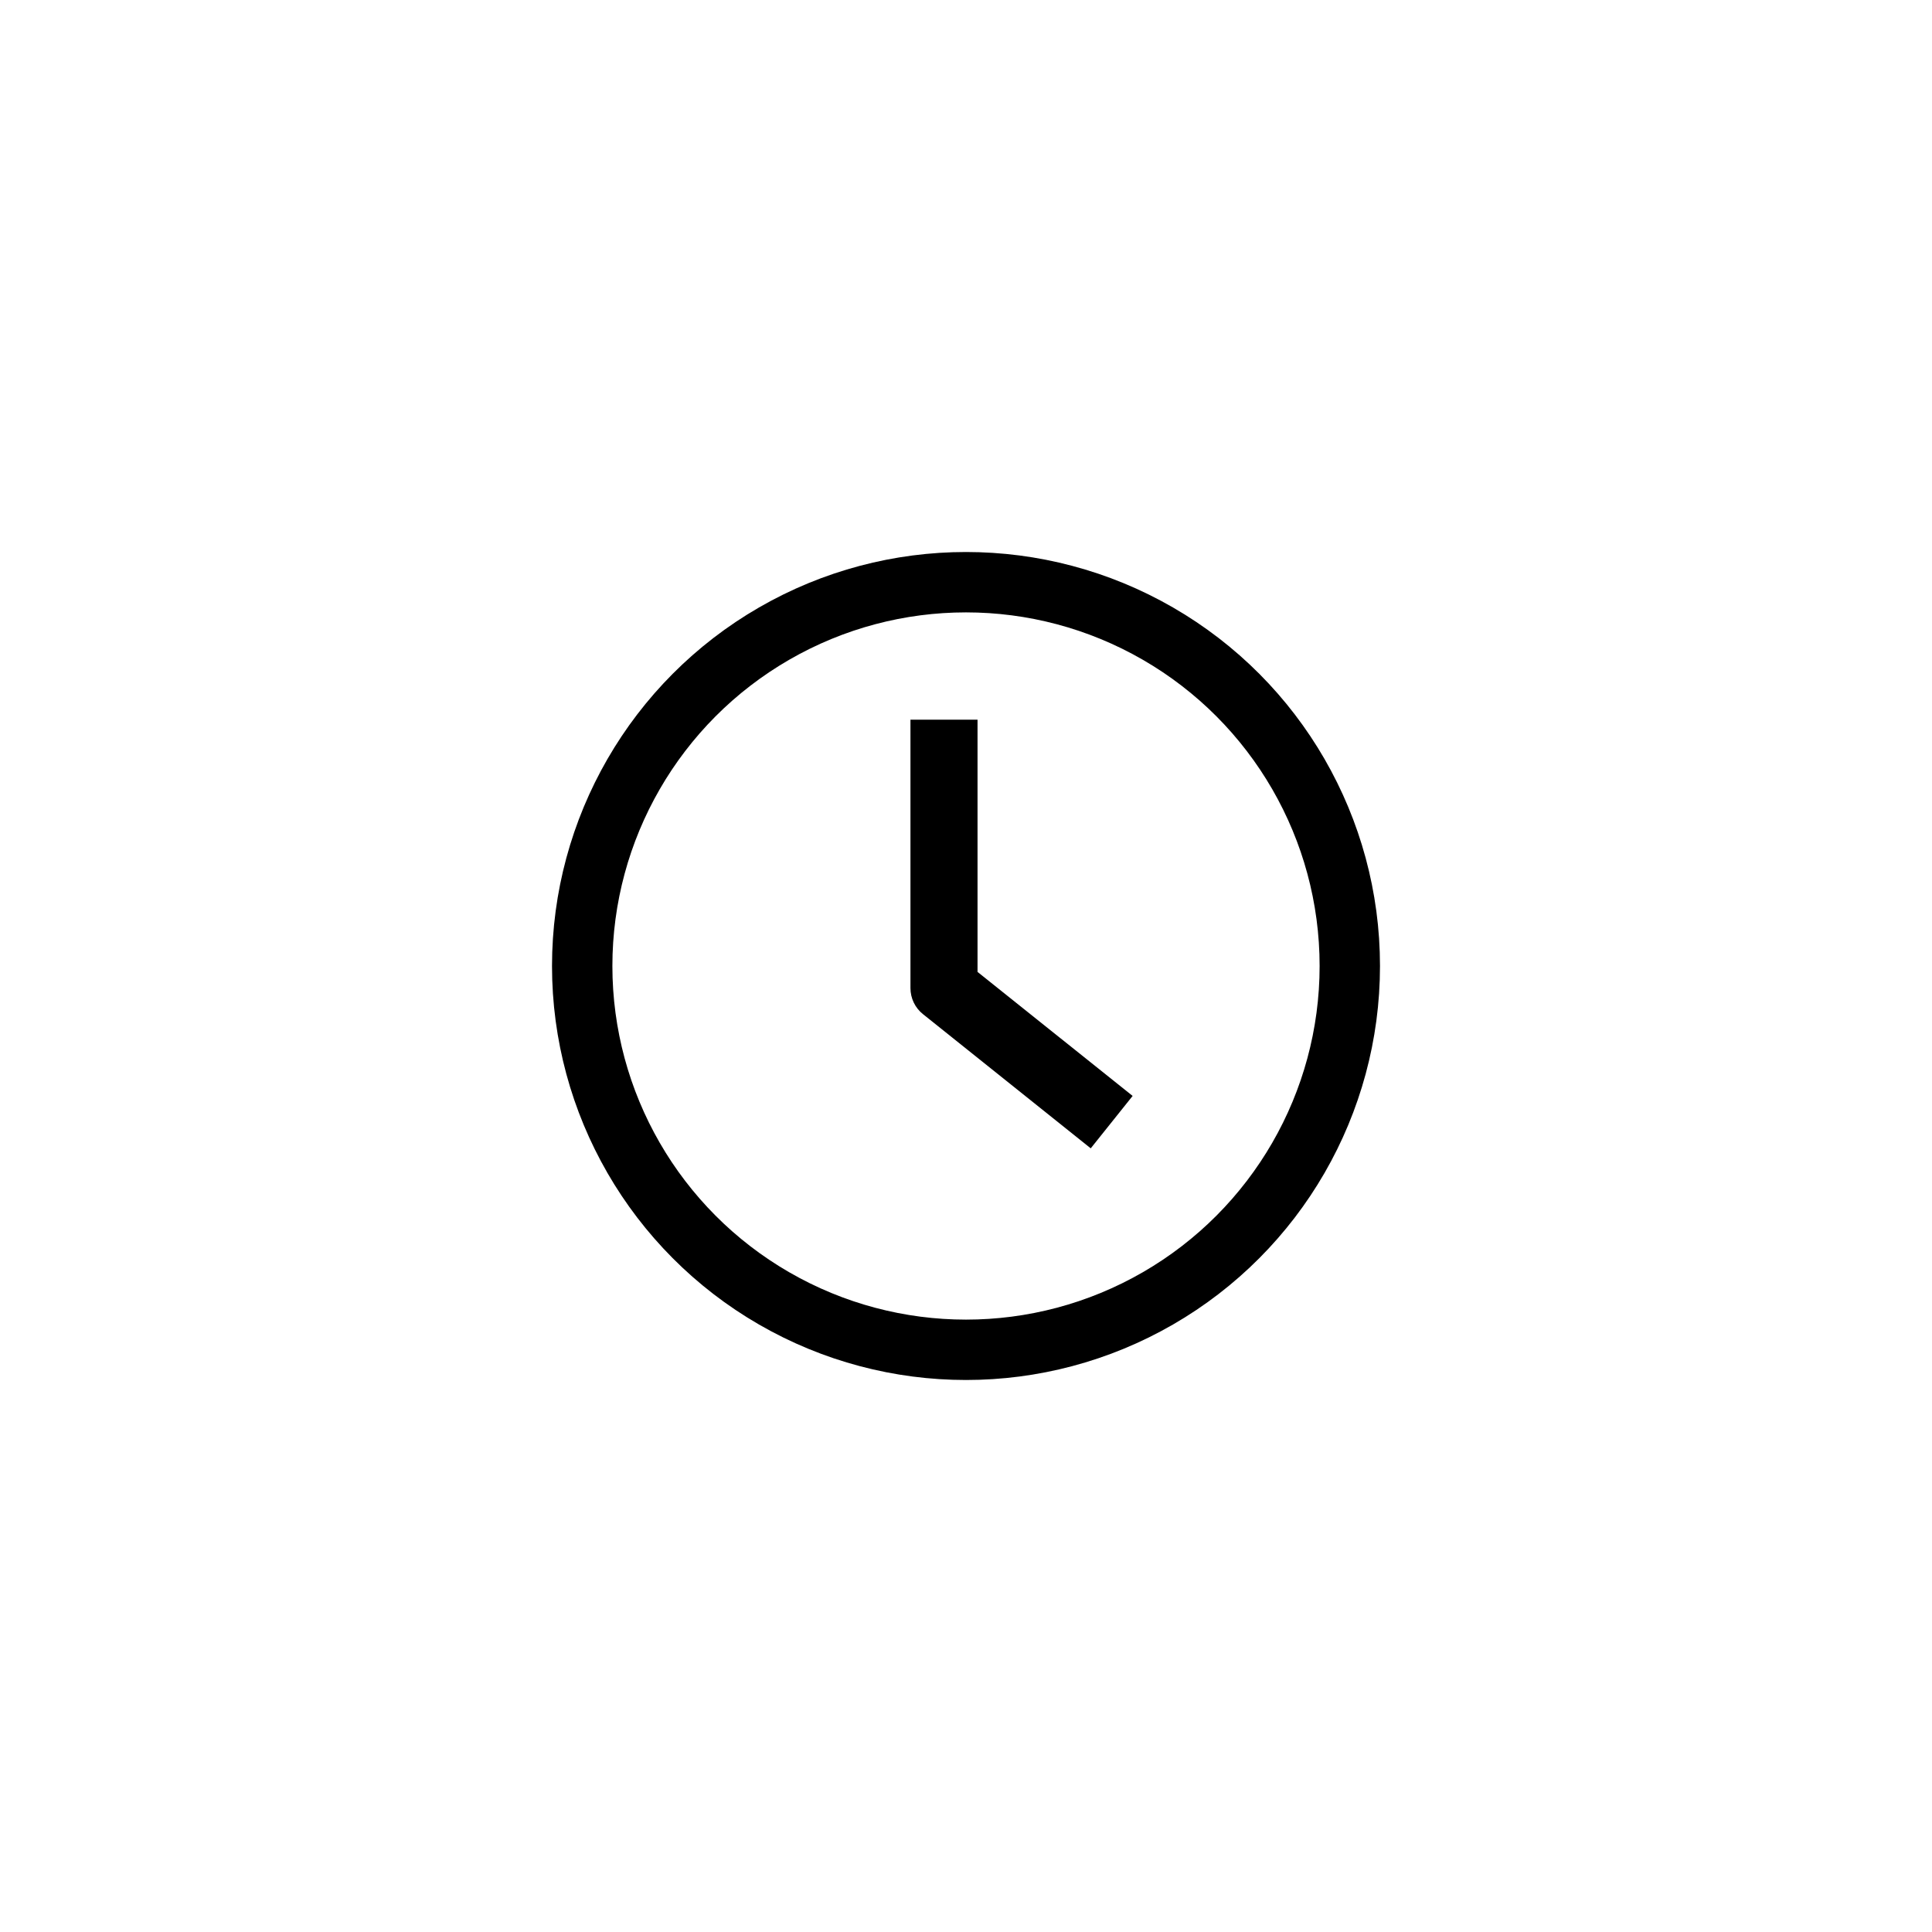 <svg width="32" height="32" viewBox="0 0 32 32" fill="none" xmlns="http://www.w3.org/2000/svg">
<path d="M15.08 11.92V16.365C15.08 16.534 15.156 16.693 15.288 16.798L18.066 19.02L18.76 18.152L16.191 16.098V11.92L15.08 11.92Z" fill="black"/>
<circle cx="16" cy="16" r="6.357" stroke="black"/>
</svg>
